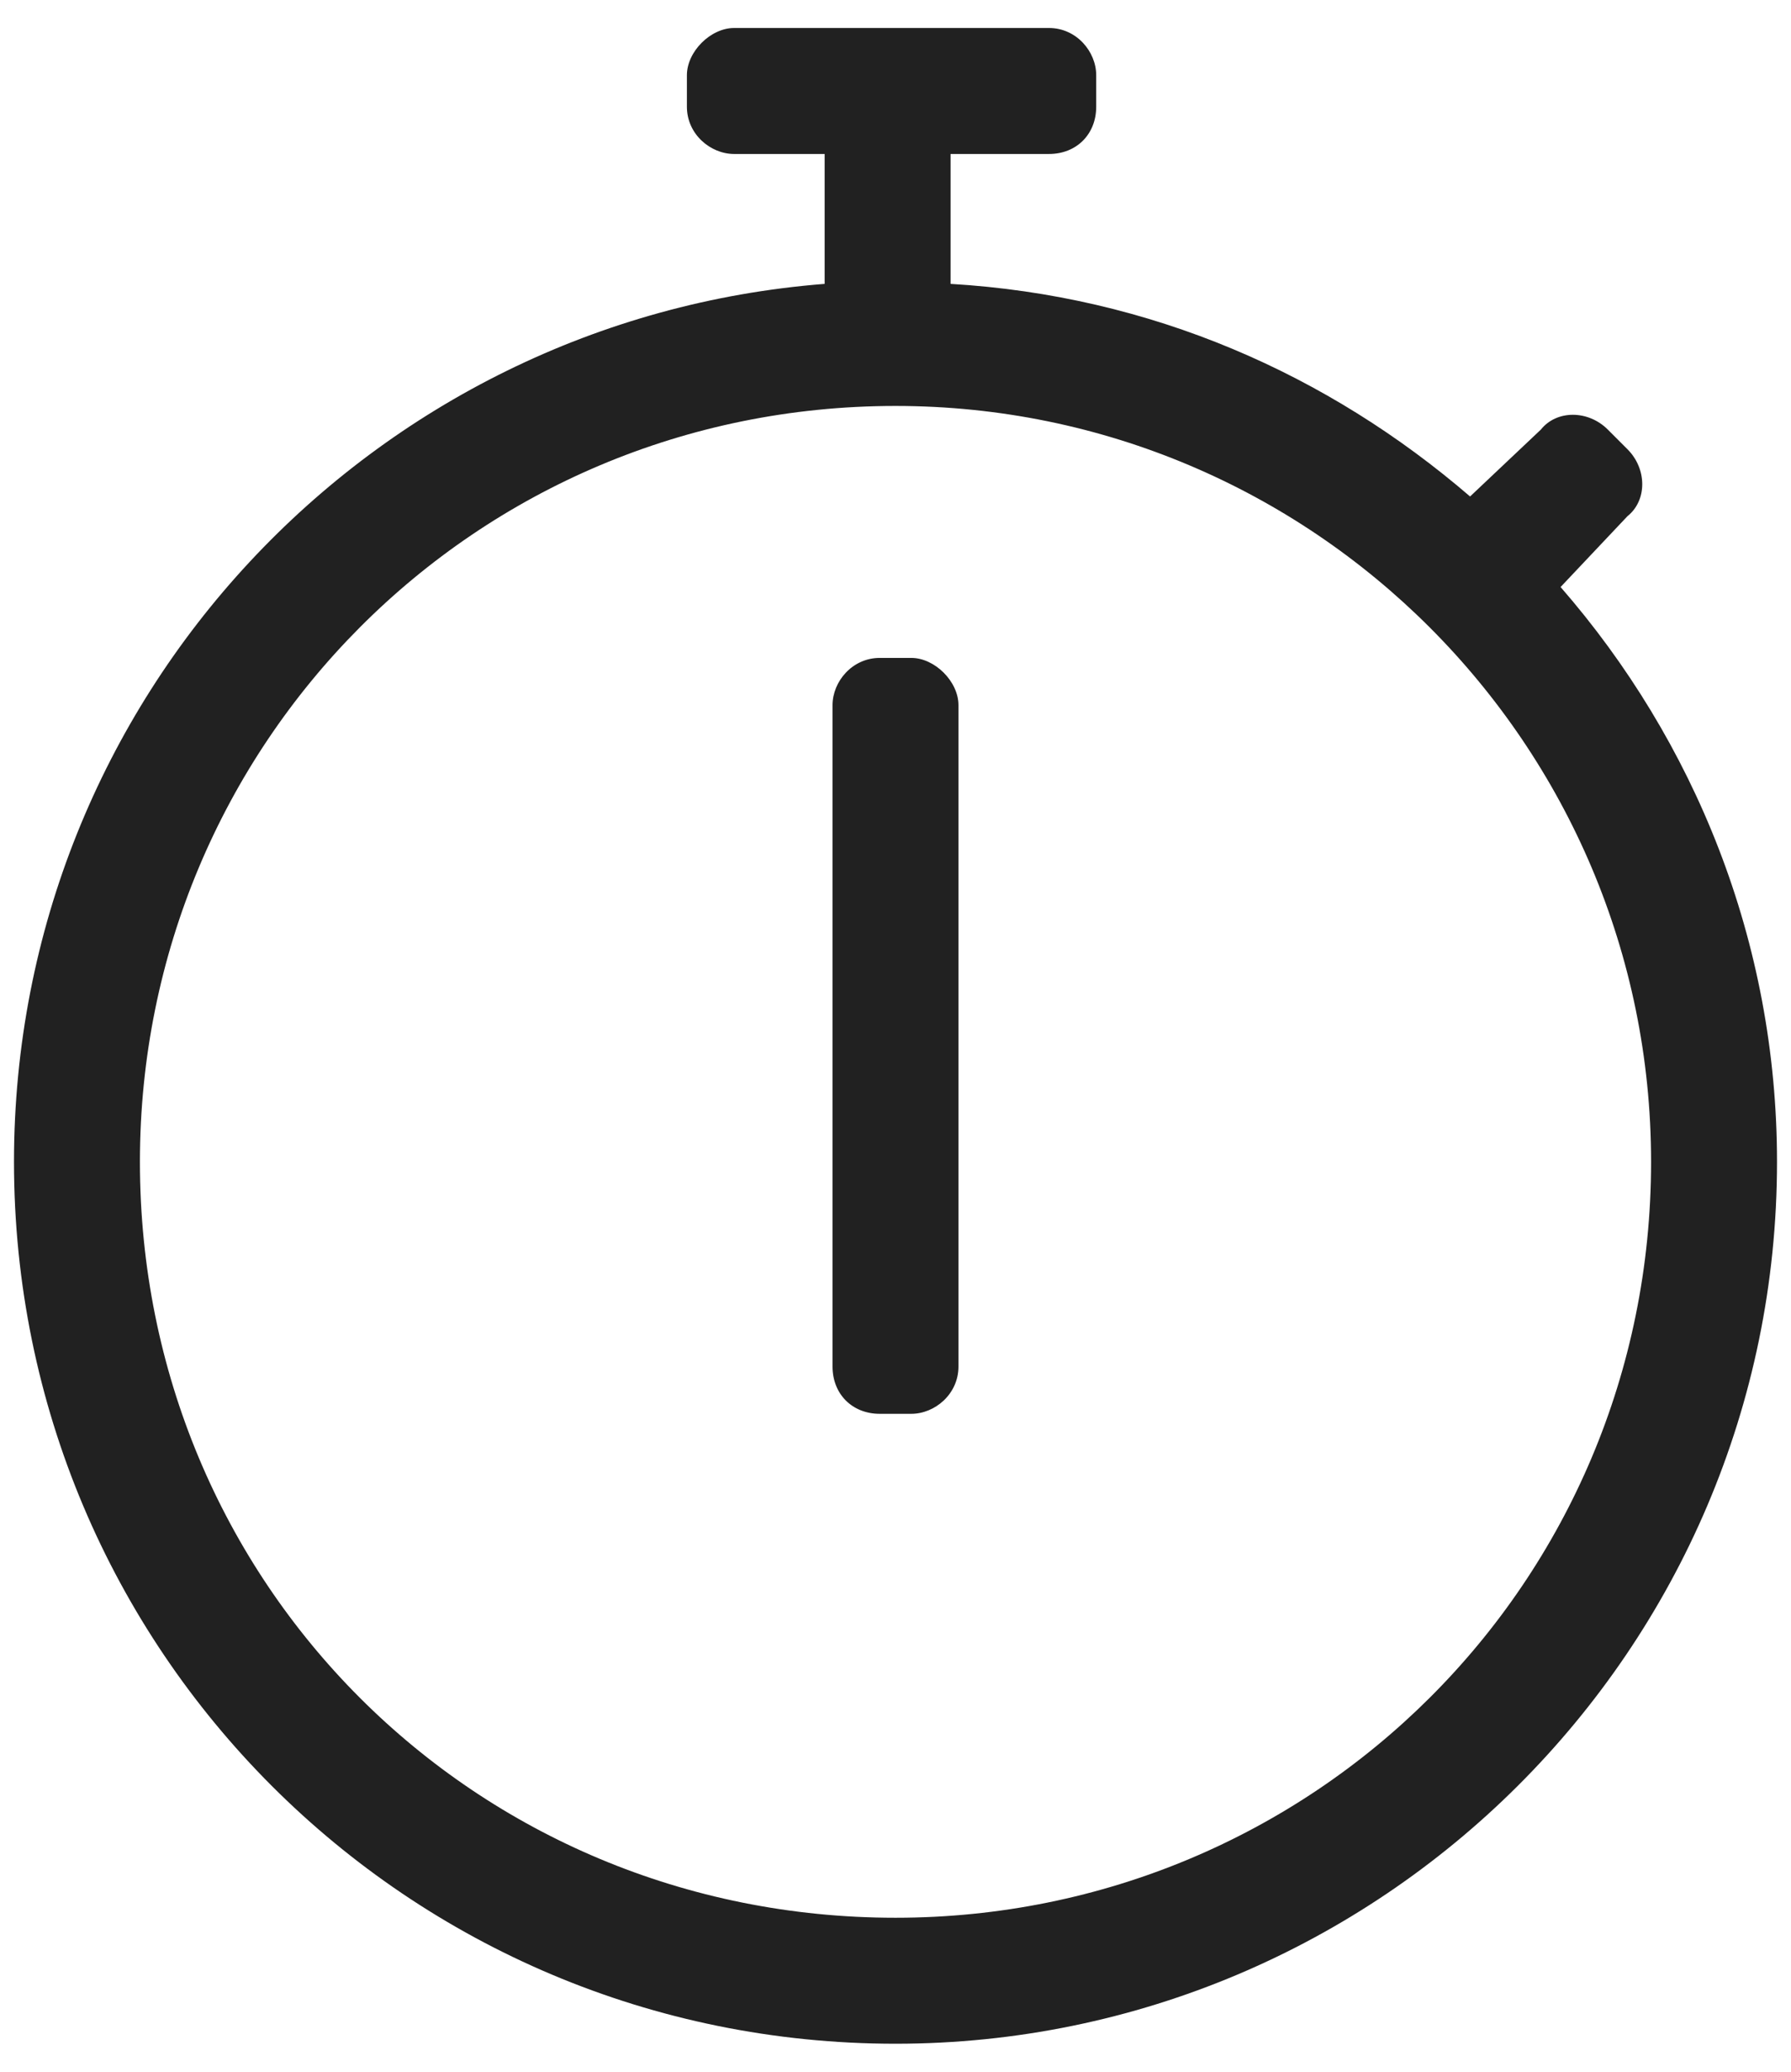 <svg width="32" height="37" viewBox="0 0 32 37" fill="none" xmlns="http://www.w3.org/2000/svg">
<path d="M27.883 10.484L29.078 9.219C29.43 8.938 29.43 8.375 29.078 8.023L28.727 7.672C28.375 7.32 27.812 7.32 27.531 7.672L26.266 8.867C23.734 6.688 20.57 5.281 16.984 5.07V2.75H18.742C19.234 2.75 19.586 2.398 19.586 1.906V1.344C19.586 0.922 19.234 0.5 18.742 0.5H13.117C12.695 0.5 12.273 0.922 12.273 1.344V1.906C12.273 2.398 12.695 2.75 13.117 2.75H14.734V5.07C6.648 5.703 0.25 12.453 0.25 20.75C0.25 29.469 7.281 36.5 16 36.5C24.648 36.5 31.75 29.469 31.75 20.75C31.75 16.812 30.273 13.227 27.883 10.484ZM16 34.25C8.477 34.25 2.5 28.273 2.5 20.75C2.5 13.297 8.477 7.25 16 7.25C23.453 7.25 29.5 13.297 29.5 20.75C29.5 28.273 23.453 34.25 16 34.25ZM16.281 25.25C16.703 25.25 17.125 24.898 17.125 24.406V12.594C17.125 12.172 16.703 11.75 16.281 11.75H15.719C15.227 11.75 14.875 12.172 14.875 12.594V24.406C14.875 24.898 15.227 25.25 15.719 25.25H16.281Z" fill="black" fill-opacity="0.87"/>
</svg>
